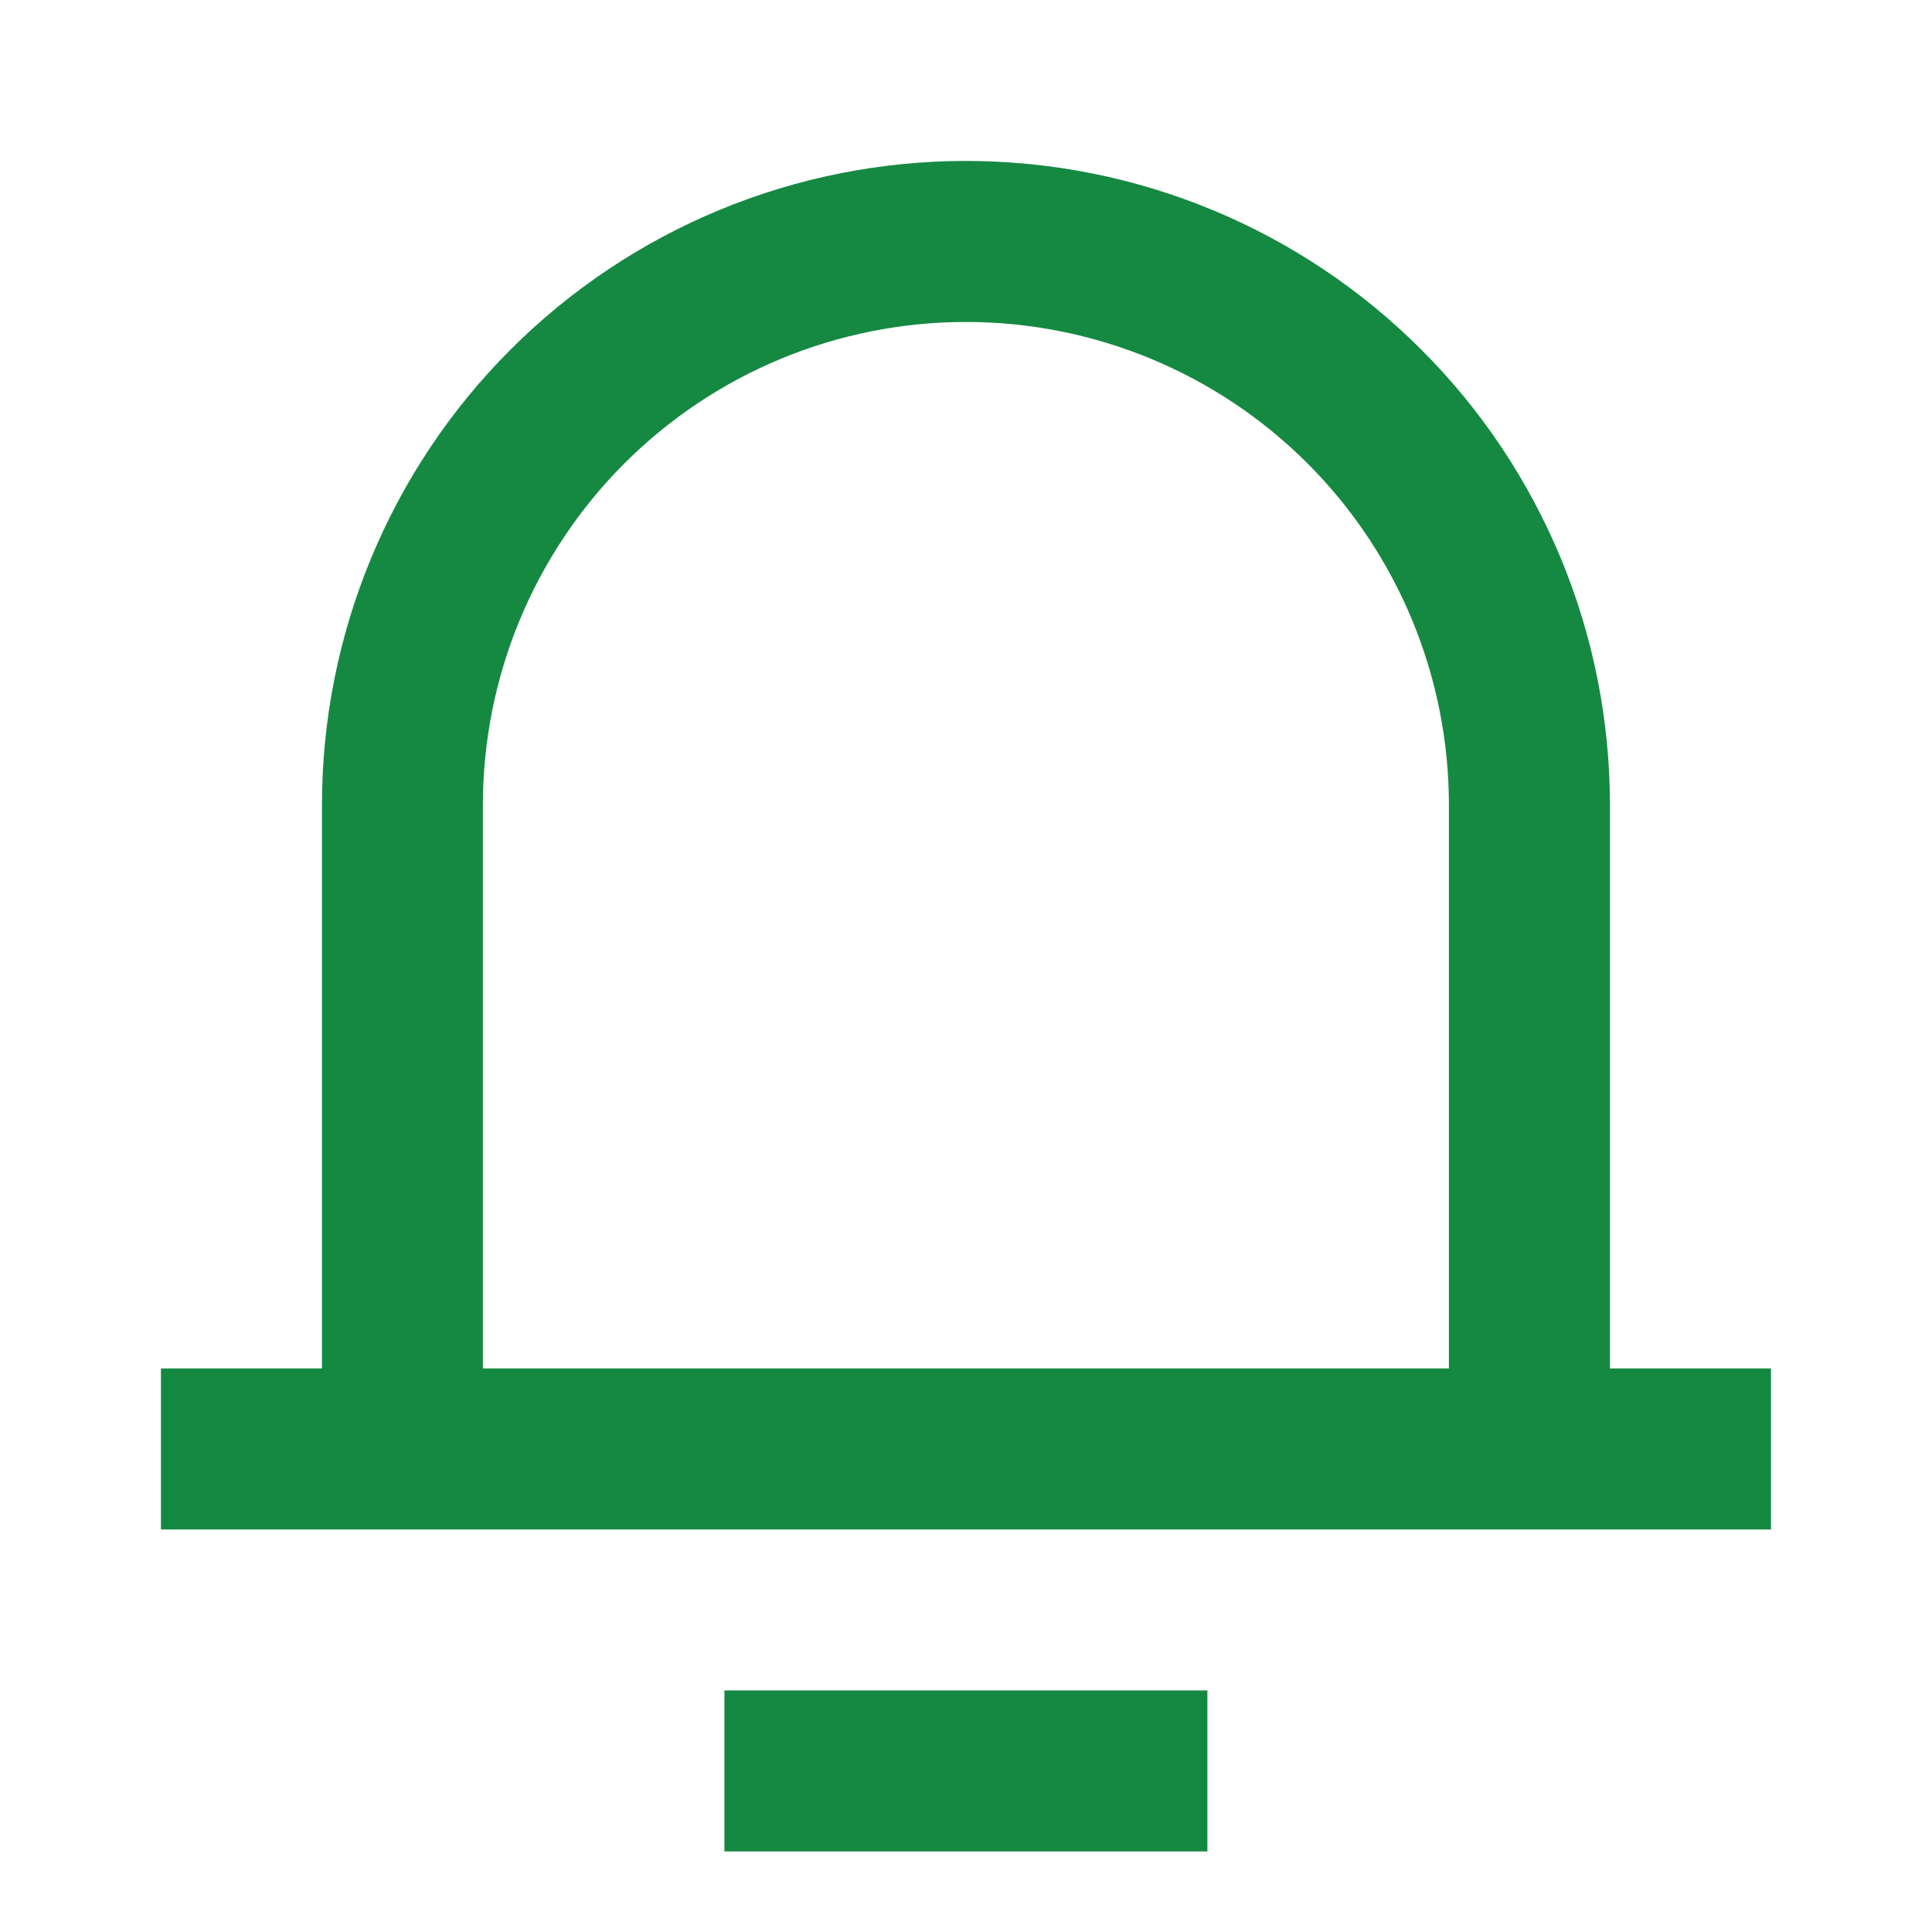 <svg width="20" height="20" viewBox="0 0 20 20" fill="none" xmlns="http://www.w3.org/2000/svg">
<g id="Group">
<path id="Vector" d="M16.666 14.166H18.333V15.833H1.666V14.166H3.333V8.333C3.333 6.565 4.035 4.869 5.285 3.619C6.536 2.368 8.231 1.666 9.999 1.666C11.768 1.666 13.463 2.368 14.713 3.619C15.964 4.869 16.666 6.565 16.666 8.333V14.166ZM14.999 14.166V8.333C14.999 7.007 14.473 5.735 13.535 4.797C12.597 3.859 11.325 3.333 9.999 3.333C8.673 3.333 7.402 3.859 6.464 4.797C5.526 5.735 4.999 7.007 4.999 8.333V14.166H14.999ZM7.499 17.499H12.499V19.166H7.499V17.499Z" fill="#158942"/>
</g>
</svg>
